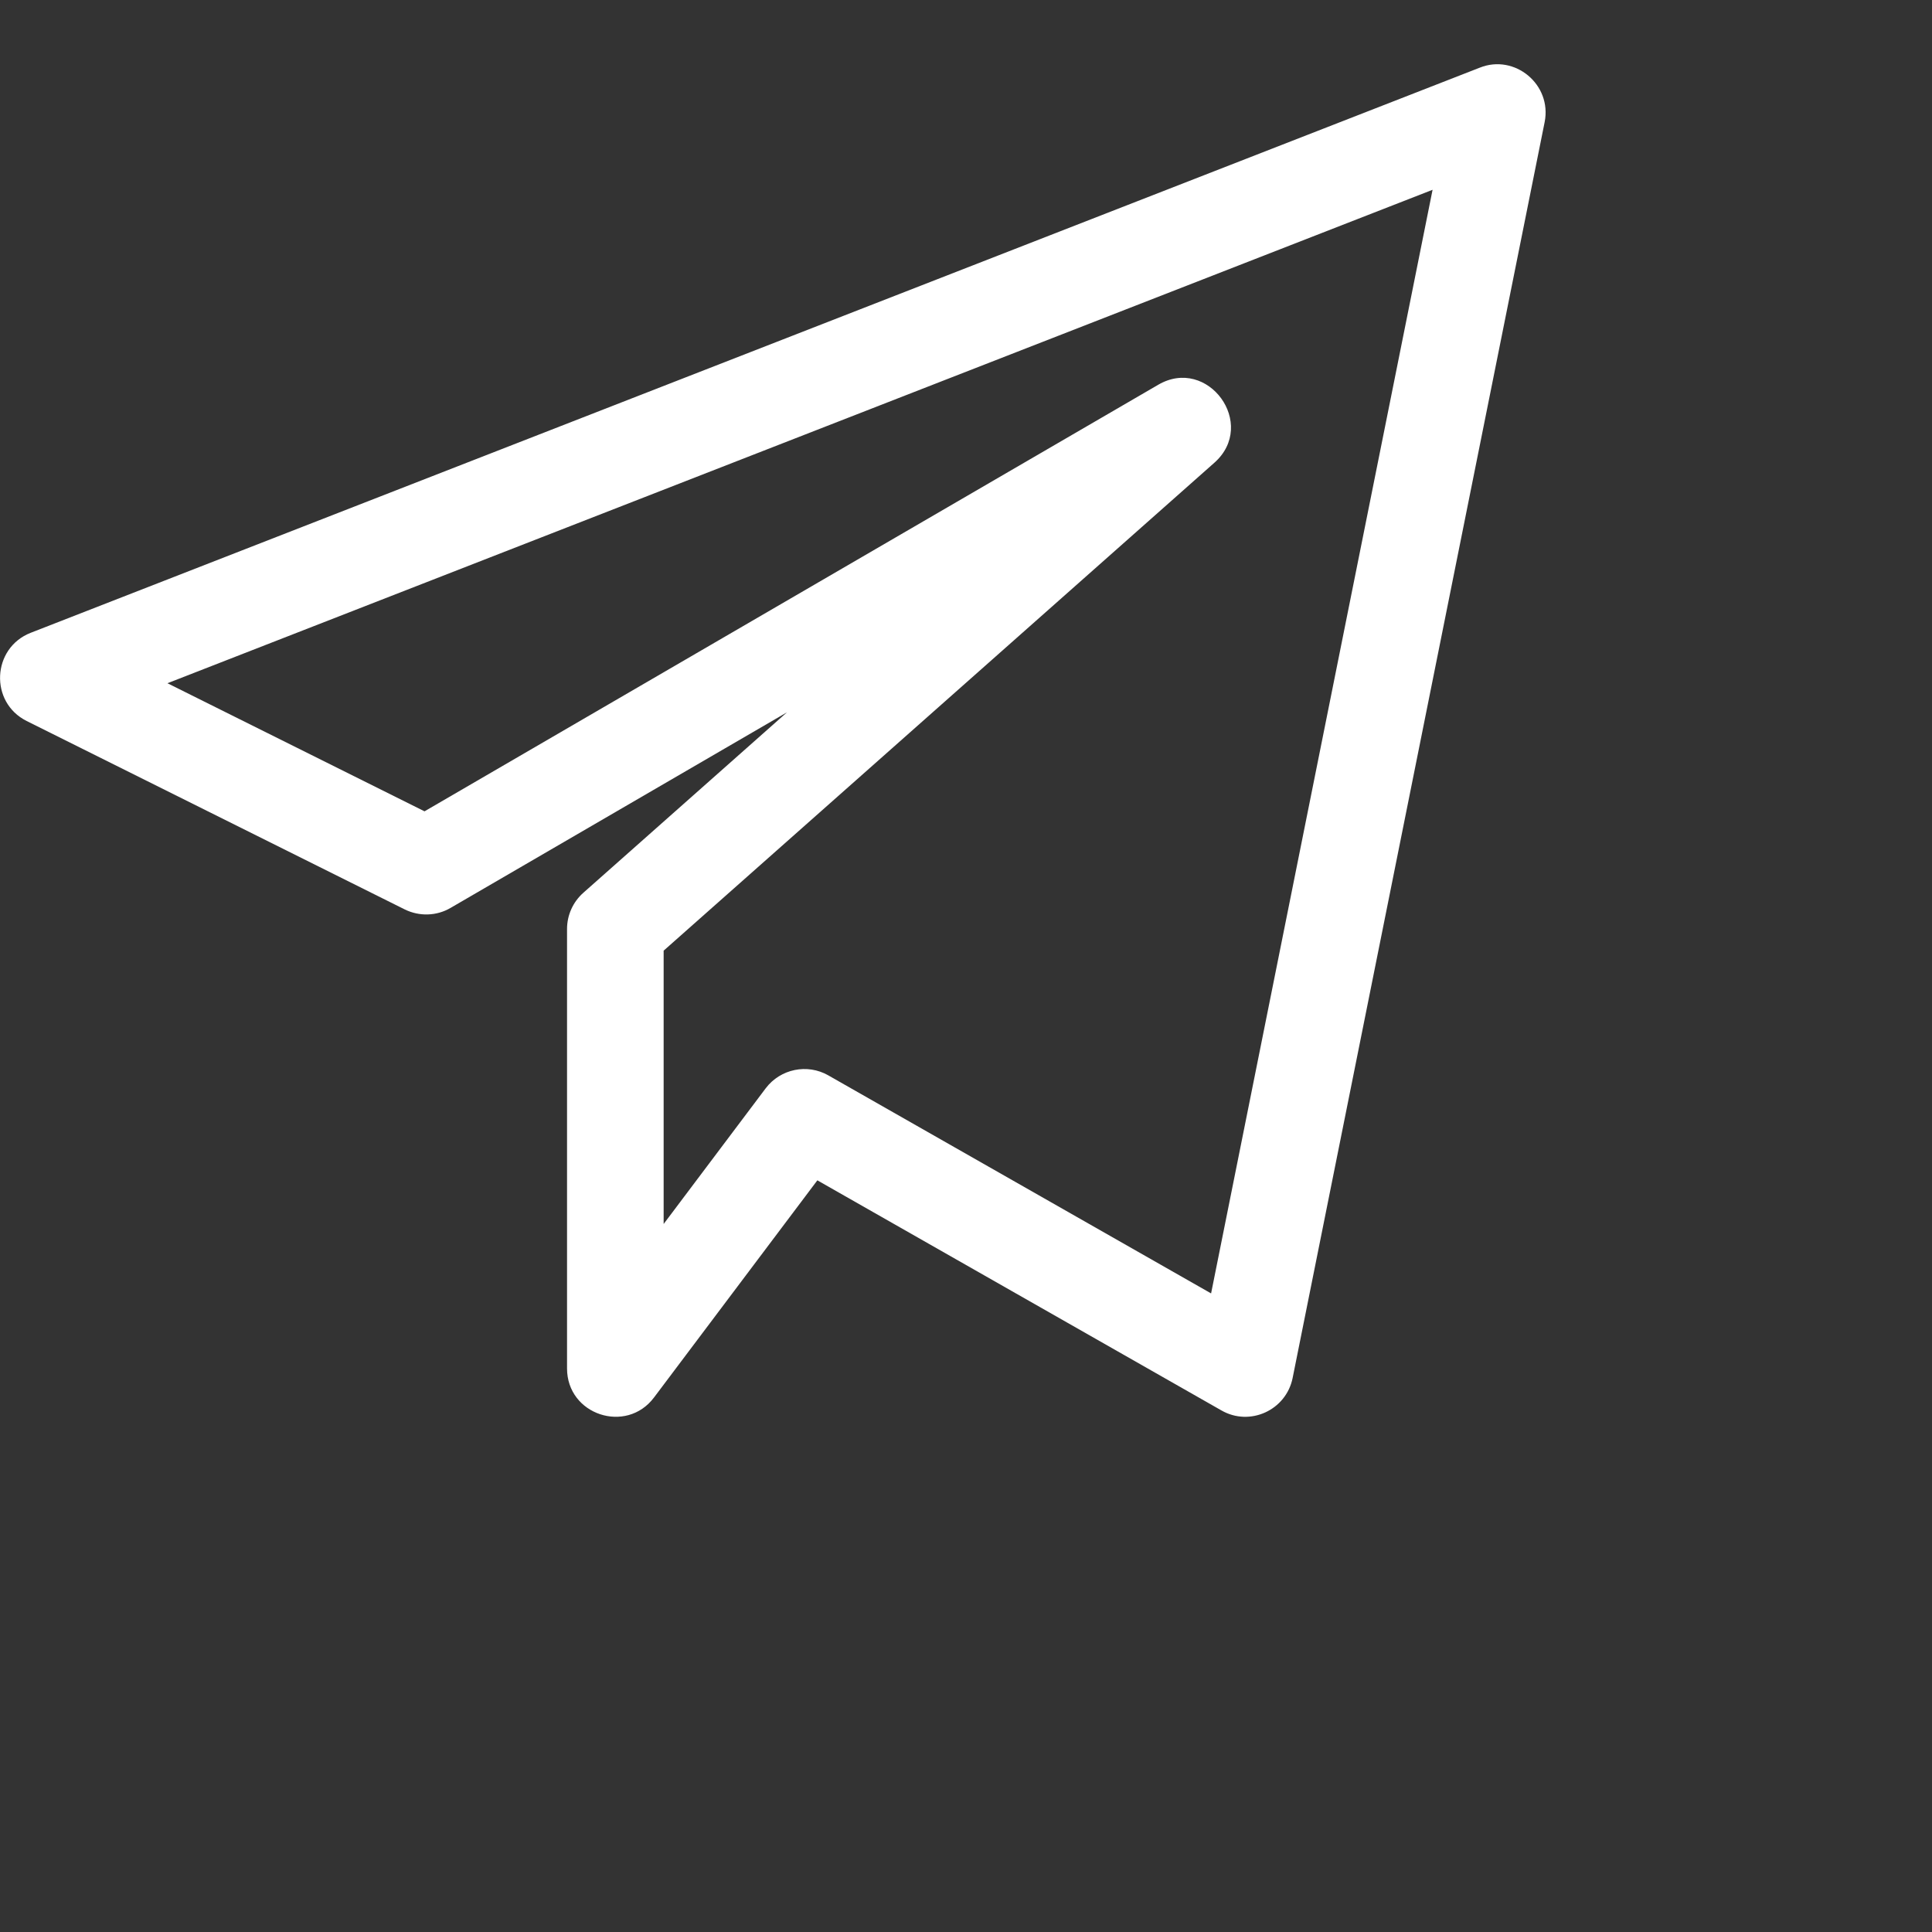 <?xml version="1.0" encoding="UTF-8" standalone="no"?>
<!DOCTYPE svg PUBLIC "-//W3C//DTD SVG 1.1//EN" "http://www.w3.org/Graphics/SVG/1.1/DTD/svg11.dtd">
<svg version="1.1" xmlns="http://www.w3.org/2000/svg" xmlns:xlink="http://www.w3.org/1999/xlink" preserveAspectRatio="xMidYMid meet" viewBox="0 0 640 640" width="640" height="640"><rect x="0" y="0" width="640" height="640" fill="#333333" stroke="none"/><defs><path d="M134.06 301.25C138.9 303.64 144.62 303.47 149.25 300.76C156.68 296.44 193.83 274.84 260.69 235.97C220.22 271.83 197.73 291.76 193.24 295.74C189.8 298.79 187.84 303.15 187.84 307.73C187.84 322.29 187.84 438.77 187.84 453.33C187.84 468.69 207.45 475.16 216.64 462.95C220.25 458.16 238.29 434.17 270.76 391C351.07 436.73 395.68 462.14 404.61 467.22C413.99 472.62 426.03 467.2 428.2 456.47C436.55 414.87 503.33 82.07 511.68 40.47C514.18 27.97 501.74 17.77 490.18 22.42C442.18 41.14 58.18 190.9 10.18 209.62C-2.71 214.66 -3.54 232.68 8.85 238.85C8.85 238.85 121.54 295.01 134.06 301.25ZM474.56 62.87L401.19 428.46C325.1 385.12 282.82 361.04 274.37 356.22C267.46 352.28 258.56 354.03 253.65 360.51C251.4 363.51 240.13 378.49 219.84 405.46L219.84 314.92C329.29 217.95 390.1 164.08 402.26 153.3C416.7 140.52 400.11 117.8 383.62 127.49C367.42 136.91 286.42 184 140.63 268.76L55.47 226.33L474.56 62.87Z" id="a7qDylfwO"></path></defs><g><g><g><use xlink:href="#a7qDylfwO" opacity="1" fill="#ffffff" fill-opacity="1"></use><g><use xlink:href="#a7qDylfwO" opacity="1" fill-opacity="0" stroke="#000000" stroke-width="1" stroke-opacity="0"></use></g></g></g></g></svg>